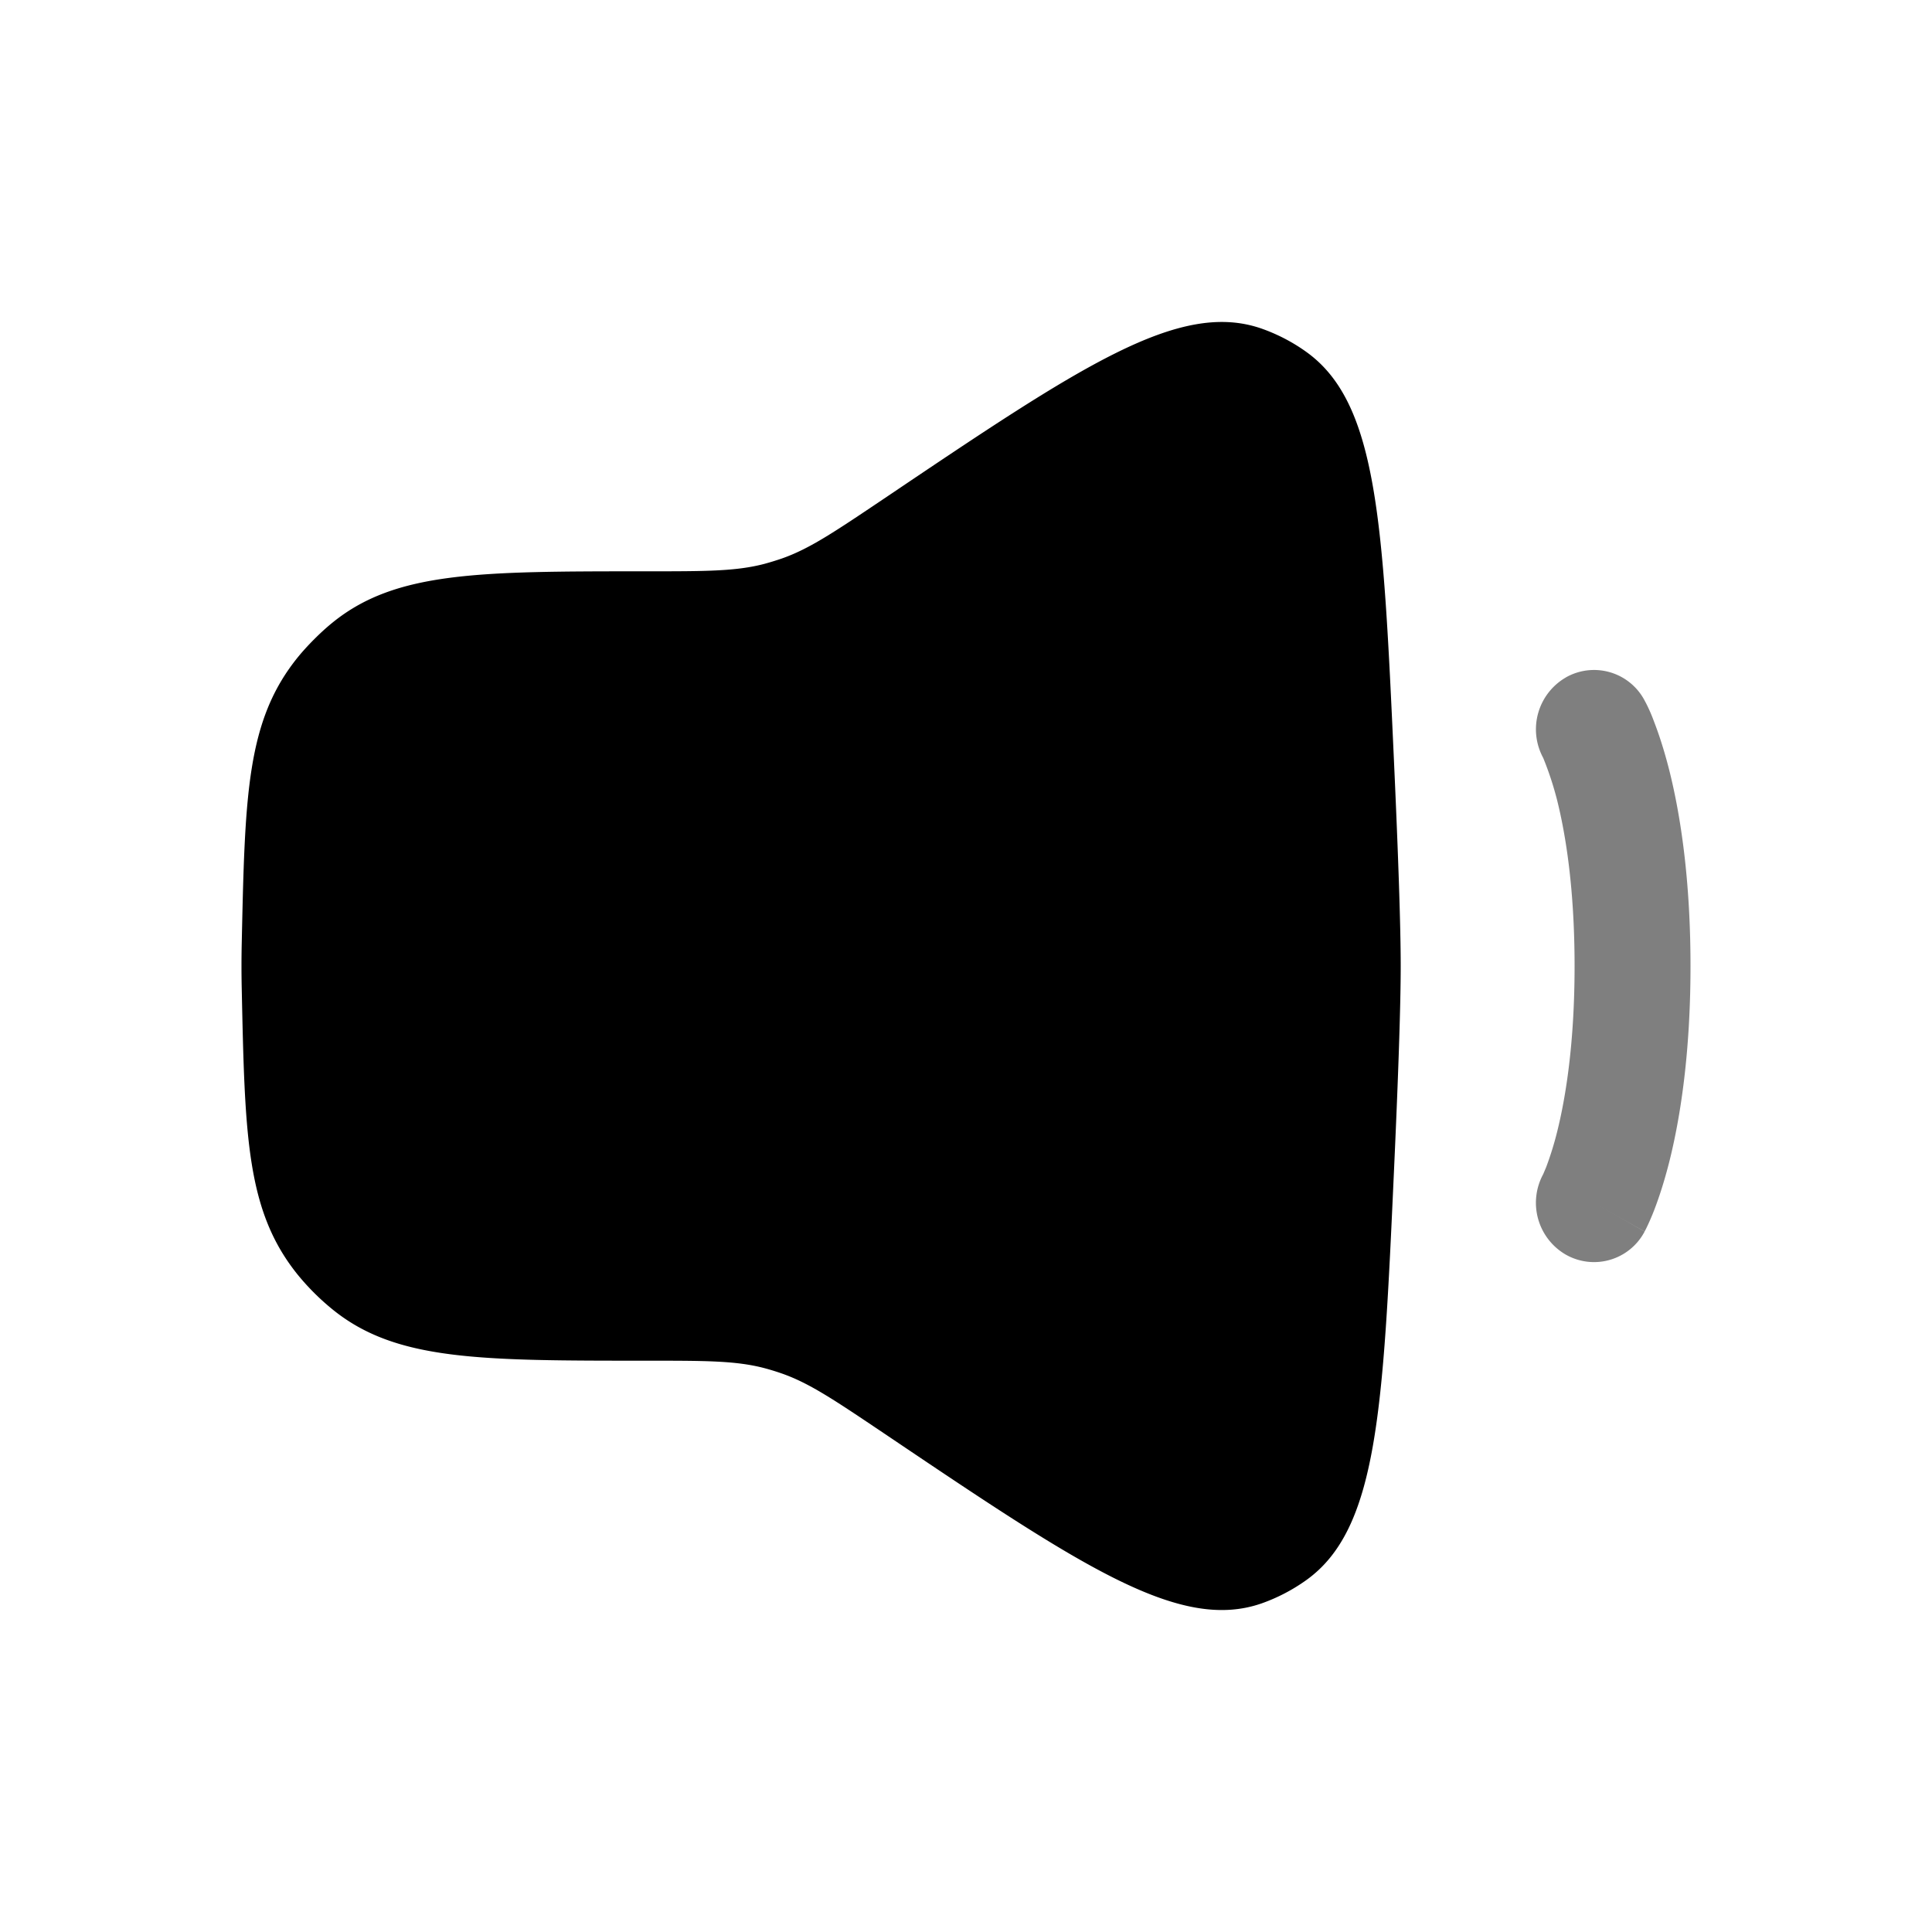<svg xmlns="http://www.w3.org/2000/svg" width="1em" height="1em" viewBox="0 0 24 24"><path fill="currentColor" d="M3.003 11.716c.04-1.843.059-2.764.697-3.552c.117-.144.288-.315.432-.431c.785-.636 1.822-.636 3.897-.636c.741 0 1.112 0 1.465-.092q.11-.03.218-.067c.345-.121.654-.33 1.273-.746c2.442-1.645 3.662-2.467 4.687-2.11c.196.069.387.168.556.29c.886.635.953 2.115 1.088 5.073c.05 1.096.084 2.034.084 2.555s-.034 1.46-.084 2.555c-.134 2.958-.202 4.438-1.088 5.073c-.17.122-.36.221-.556.29c-1.025.357-2.245-.465-4.687-2.11c-.619-.416-.928-.625-1.273-.746a3 3 0 0 0-.218-.067c-.353-.092-.724-.092-1.465-.092c-2.075 0-3.112 0-3.897-.636a3 3 0 0 1-.432-.43c-.638-.79-.658-1.71-.697-3.552a13 13 0 0 1 0-.57"/><path fill="currentColor" fill-rule="evenodd" d="M19.45 8.416a.71.71 0 0 1 .98.286l-.63.357l.63-.357l.001.002l.002.003l.003.007l.01.018a2 2 0 0 1 .098.224c.056.144.126.349.194.619c.135.54.262 1.337.262 2.425c0 1.089-.127 1.886-.262 2.426c-.068.27-.138.475-.194.619a3 3 0 0 1-.098.223l-.01.018l-.003.007l-.002.003v.002s-.001.001-.63-.356l.629.357a.71.71 0 0 1-.98.286a.744.744 0 0 1-.284-.991l.005-.01l.036-.085a4 4 0 0 0 .136-.438c.104-.416.217-1.09.217-2.06c0-.971-.113-1.645-.217-2.061a4 4 0 0 0-.172-.523l-.005-.01a.744.744 0 0 1 .285-.991" clip-rule="evenodd" opacity=".5"/></svg>